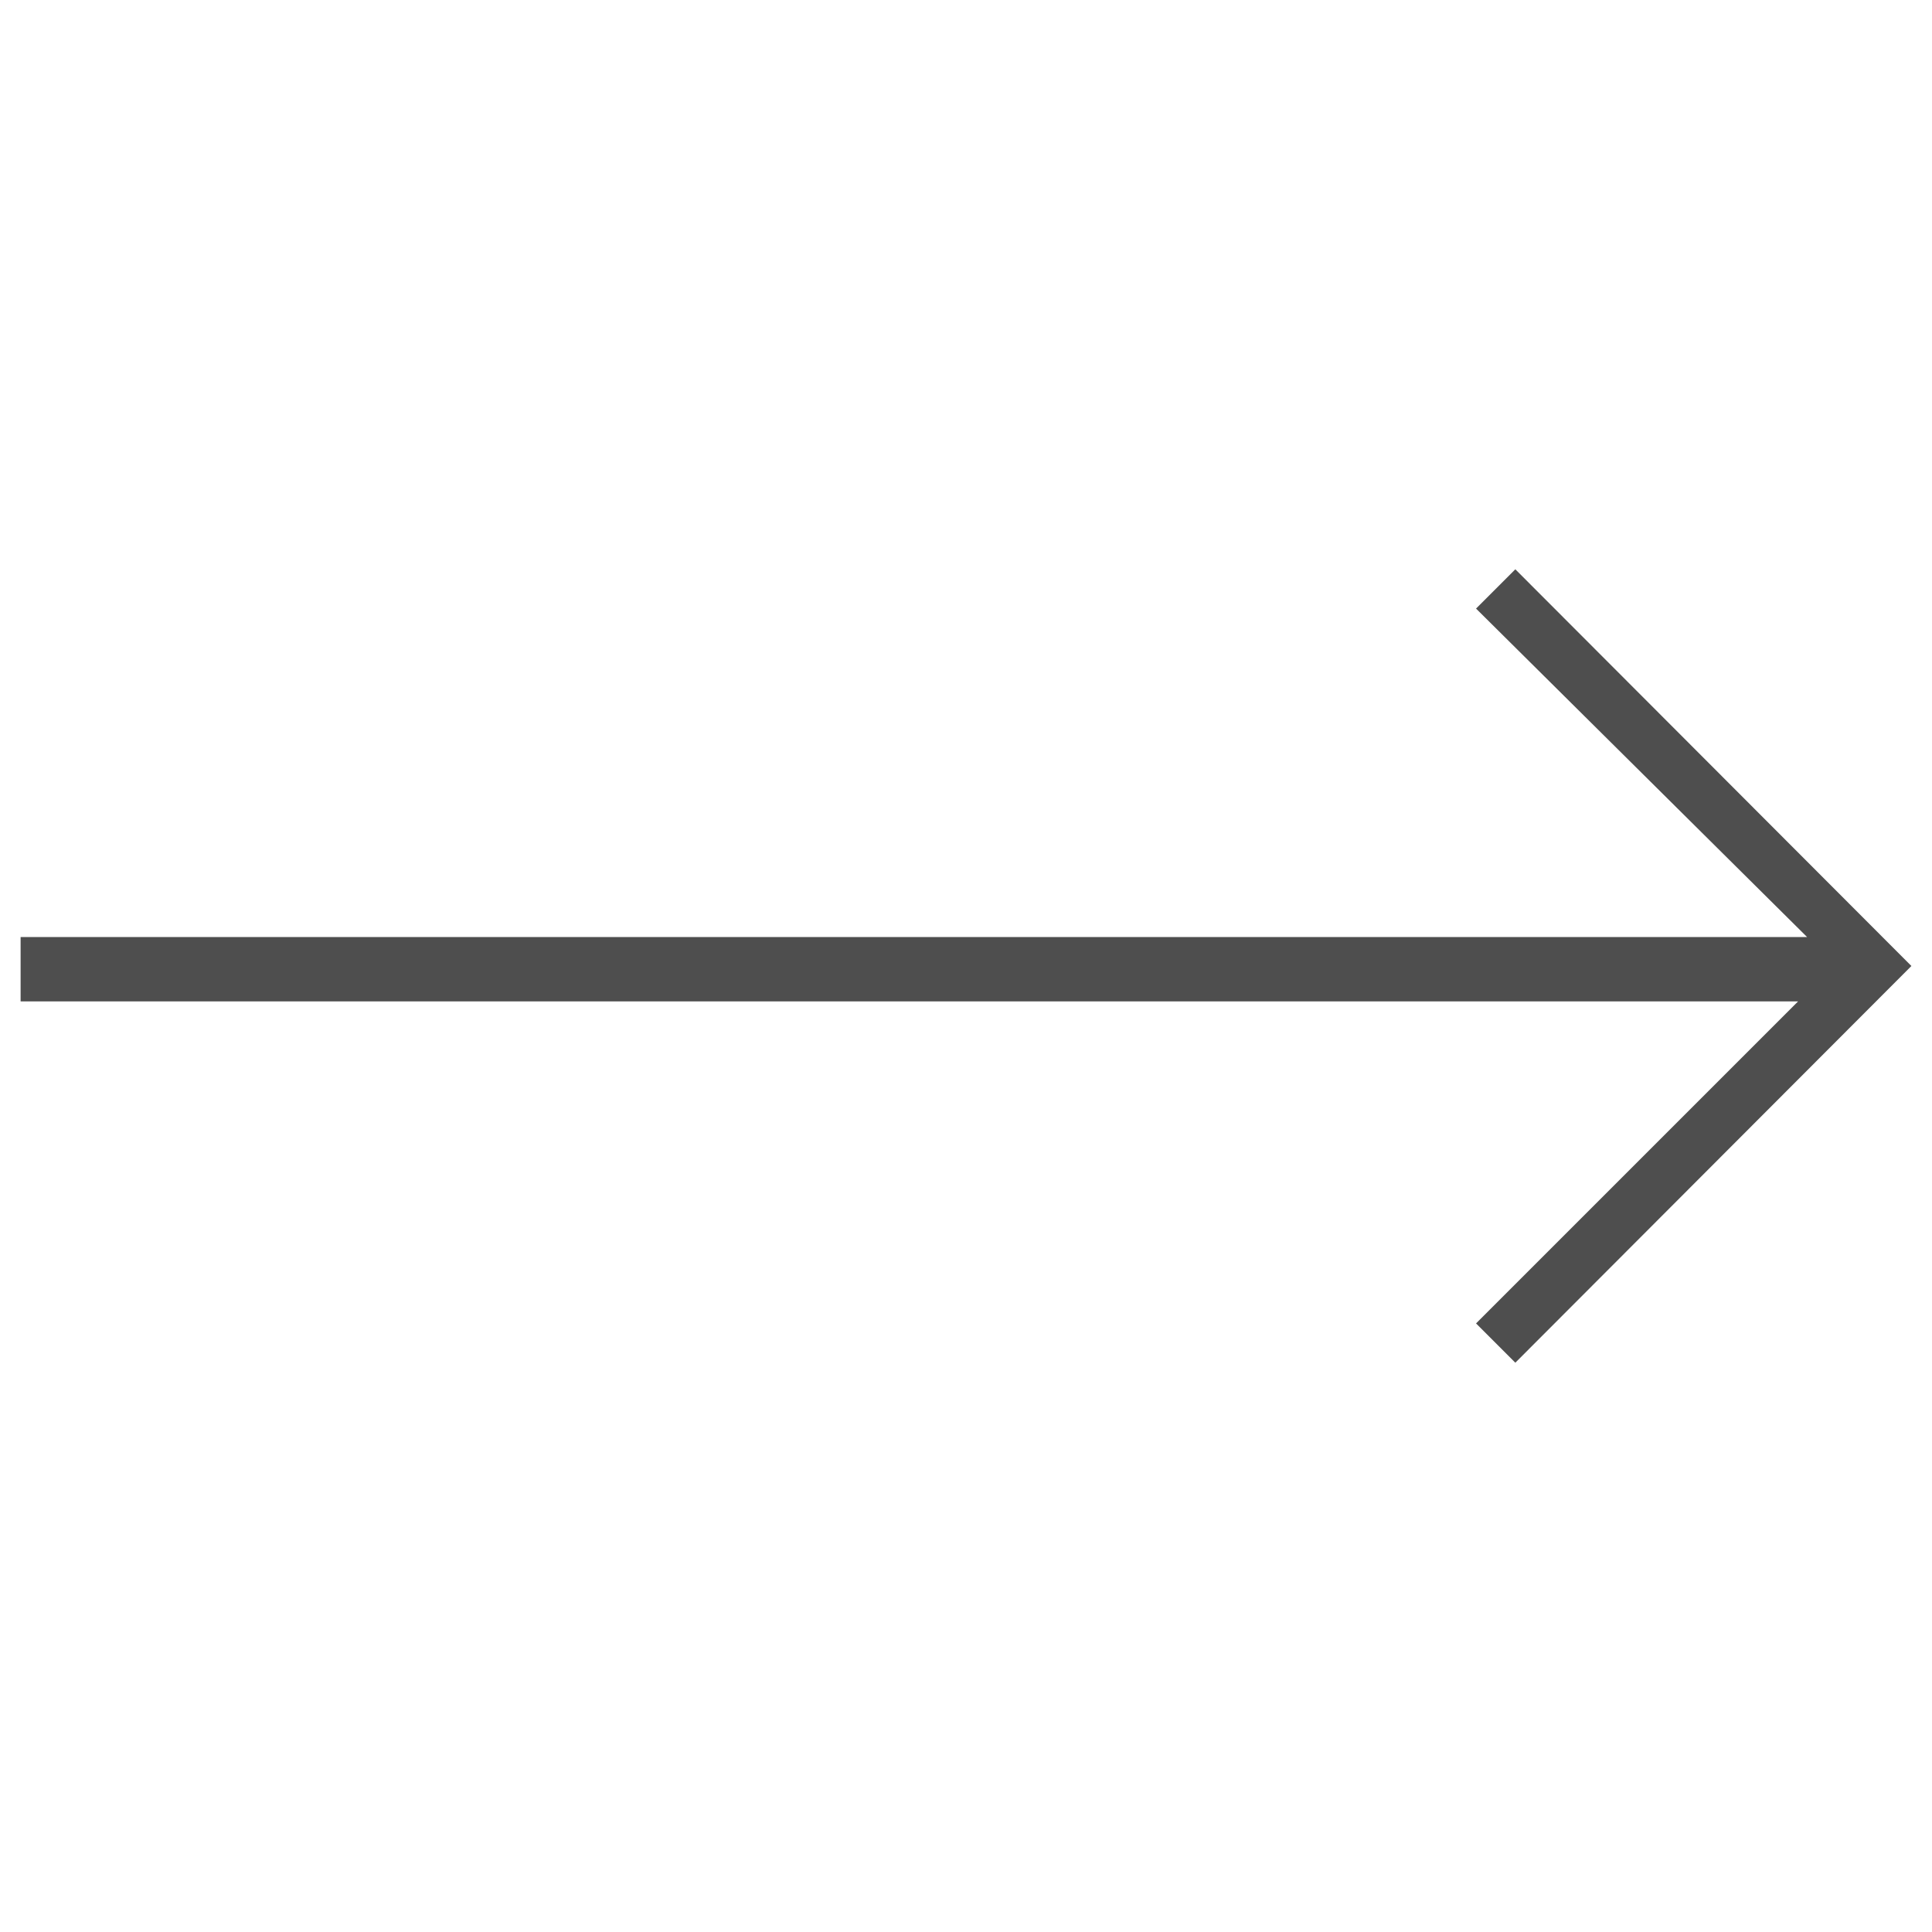 <svg id="Layer_1" data-name="Layer 1" xmlns="http://www.w3.org/2000/svg" viewBox="0 0 30 30"><defs><style>.cls-1{fill:#4e4e4e;}</style></defs><path class="cls-1" d="M23.53,8.84,29.68,15l-6.15,6.16-.61-.61,5-5H.32v-1H28.06L22.92,9.45Z"/></svg>